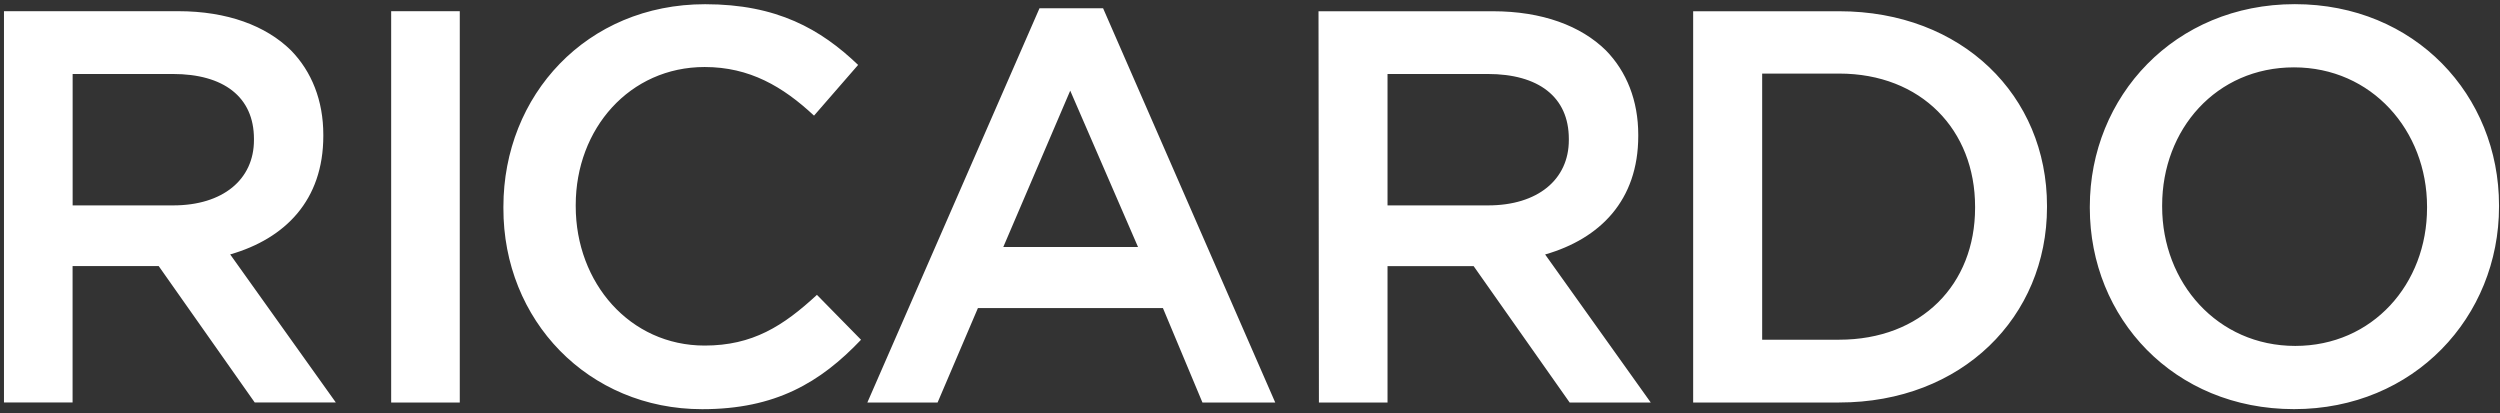 <svg width="484" height="80" viewBox="0 0 484 80" fill="none" xmlns="http://www.w3.org/2000/svg">
<rect x="0" y="0" width="484" height="80" fill="#333333" stroke="none"/>
<path d="M444.357 66.97C429.298 66.97 418.591 54.733 418.591 40V39.764C418.591 25.03 429.062 13.041 444.11 13.041C459.158 13.041 469.876 25.278 469.876 40.011V40.248C469.876 54.981 459.327 66.97 444.357 66.97ZM444.121 79.207C467.391 79.207 483.811 61.335 483.811 40V39.764C483.811 18.429 467.548 0.805 444.279 0.805C421.009 0.805 404.588 18.676 404.588 40.011V40.248C404.588 61.583 420.851 79.207 444.121 79.207ZM341.156 65.767V14.245H356.047C371.984 14.245 382.376 25.188 382.376 40.011V40.248C382.376 55.06 371.995 65.767 356.047 65.767H341.156ZM327.795 77.924H356.047C379.879 77.924 396.299 61.335 396.299 40.09V39.854C396.299 18.519 379.879 2.177 356.047 2.177H327.795V77.936V77.924ZM268.625 39.764V14.323H288.026C297.844 14.323 303.726 18.755 303.726 26.886V27.122C303.726 34.77 297.687 39.764 288.105 39.764H268.625ZM255.342 77.924H268.625V51.517H285.293L303.884 77.924H319.584L299.138 49.267C309.766 46.208 317.166 38.797 317.166 26.324V26.088C317.166 19.486 314.917 13.851 310.891 9.746C306.066 5 298.575 2.177 288.993 2.177H255.264L255.342 77.936V77.924ZM194.238 47.817L207.195 17.551L220.32 47.817H194.238ZM167.909 77.924H181.518L189.323 59.648H225.145L232.792 77.924H246.885L213.56 1.603H201.245L167.92 77.924H167.909ZM135.946 79.218C150.117 79.218 158.81 74.067 166.695 65.778L158.158 57.084C151.635 63.124 145.685 66.902 136.418 66.902C121.932 66.902 111.461 54.745 111.461 39.933V39.696C111.461 24.884 121.932 12.974 136.418 12.974C145.112 12.974 151.556 16.753 157.596 22.387L166.132 12.569C158.889 5.641 150.432 0.816 136.508 0.816C113.564 0.816 97.459 18.451 97.459 40.023V40.259C97.38 61.999 113.879 79.218 135.946 79.218ZM75.73 77.924H89.012V2.166H75.73V77.924ZM14.063 39.764V14.323H33.464C43.283 14.323 49.165 18.755 49.165 26.886V27.122C49.165 34.77 43.125 39.764 33.543 39.764H14.052H14.063ZM0.77 77.913H14.052V51.506H30.72L49.311 77.913H65.012L44.565 49.256C55.193 46.197 62.593 38.785 62.593 26.313V26.076C62.593 19.474 60.344 13.84 56.318 9.735C51.493 4.989 44.002 2.166 34.499 2.166H0.77V77.924V77.913Z" fill="white"/>
</svg>
